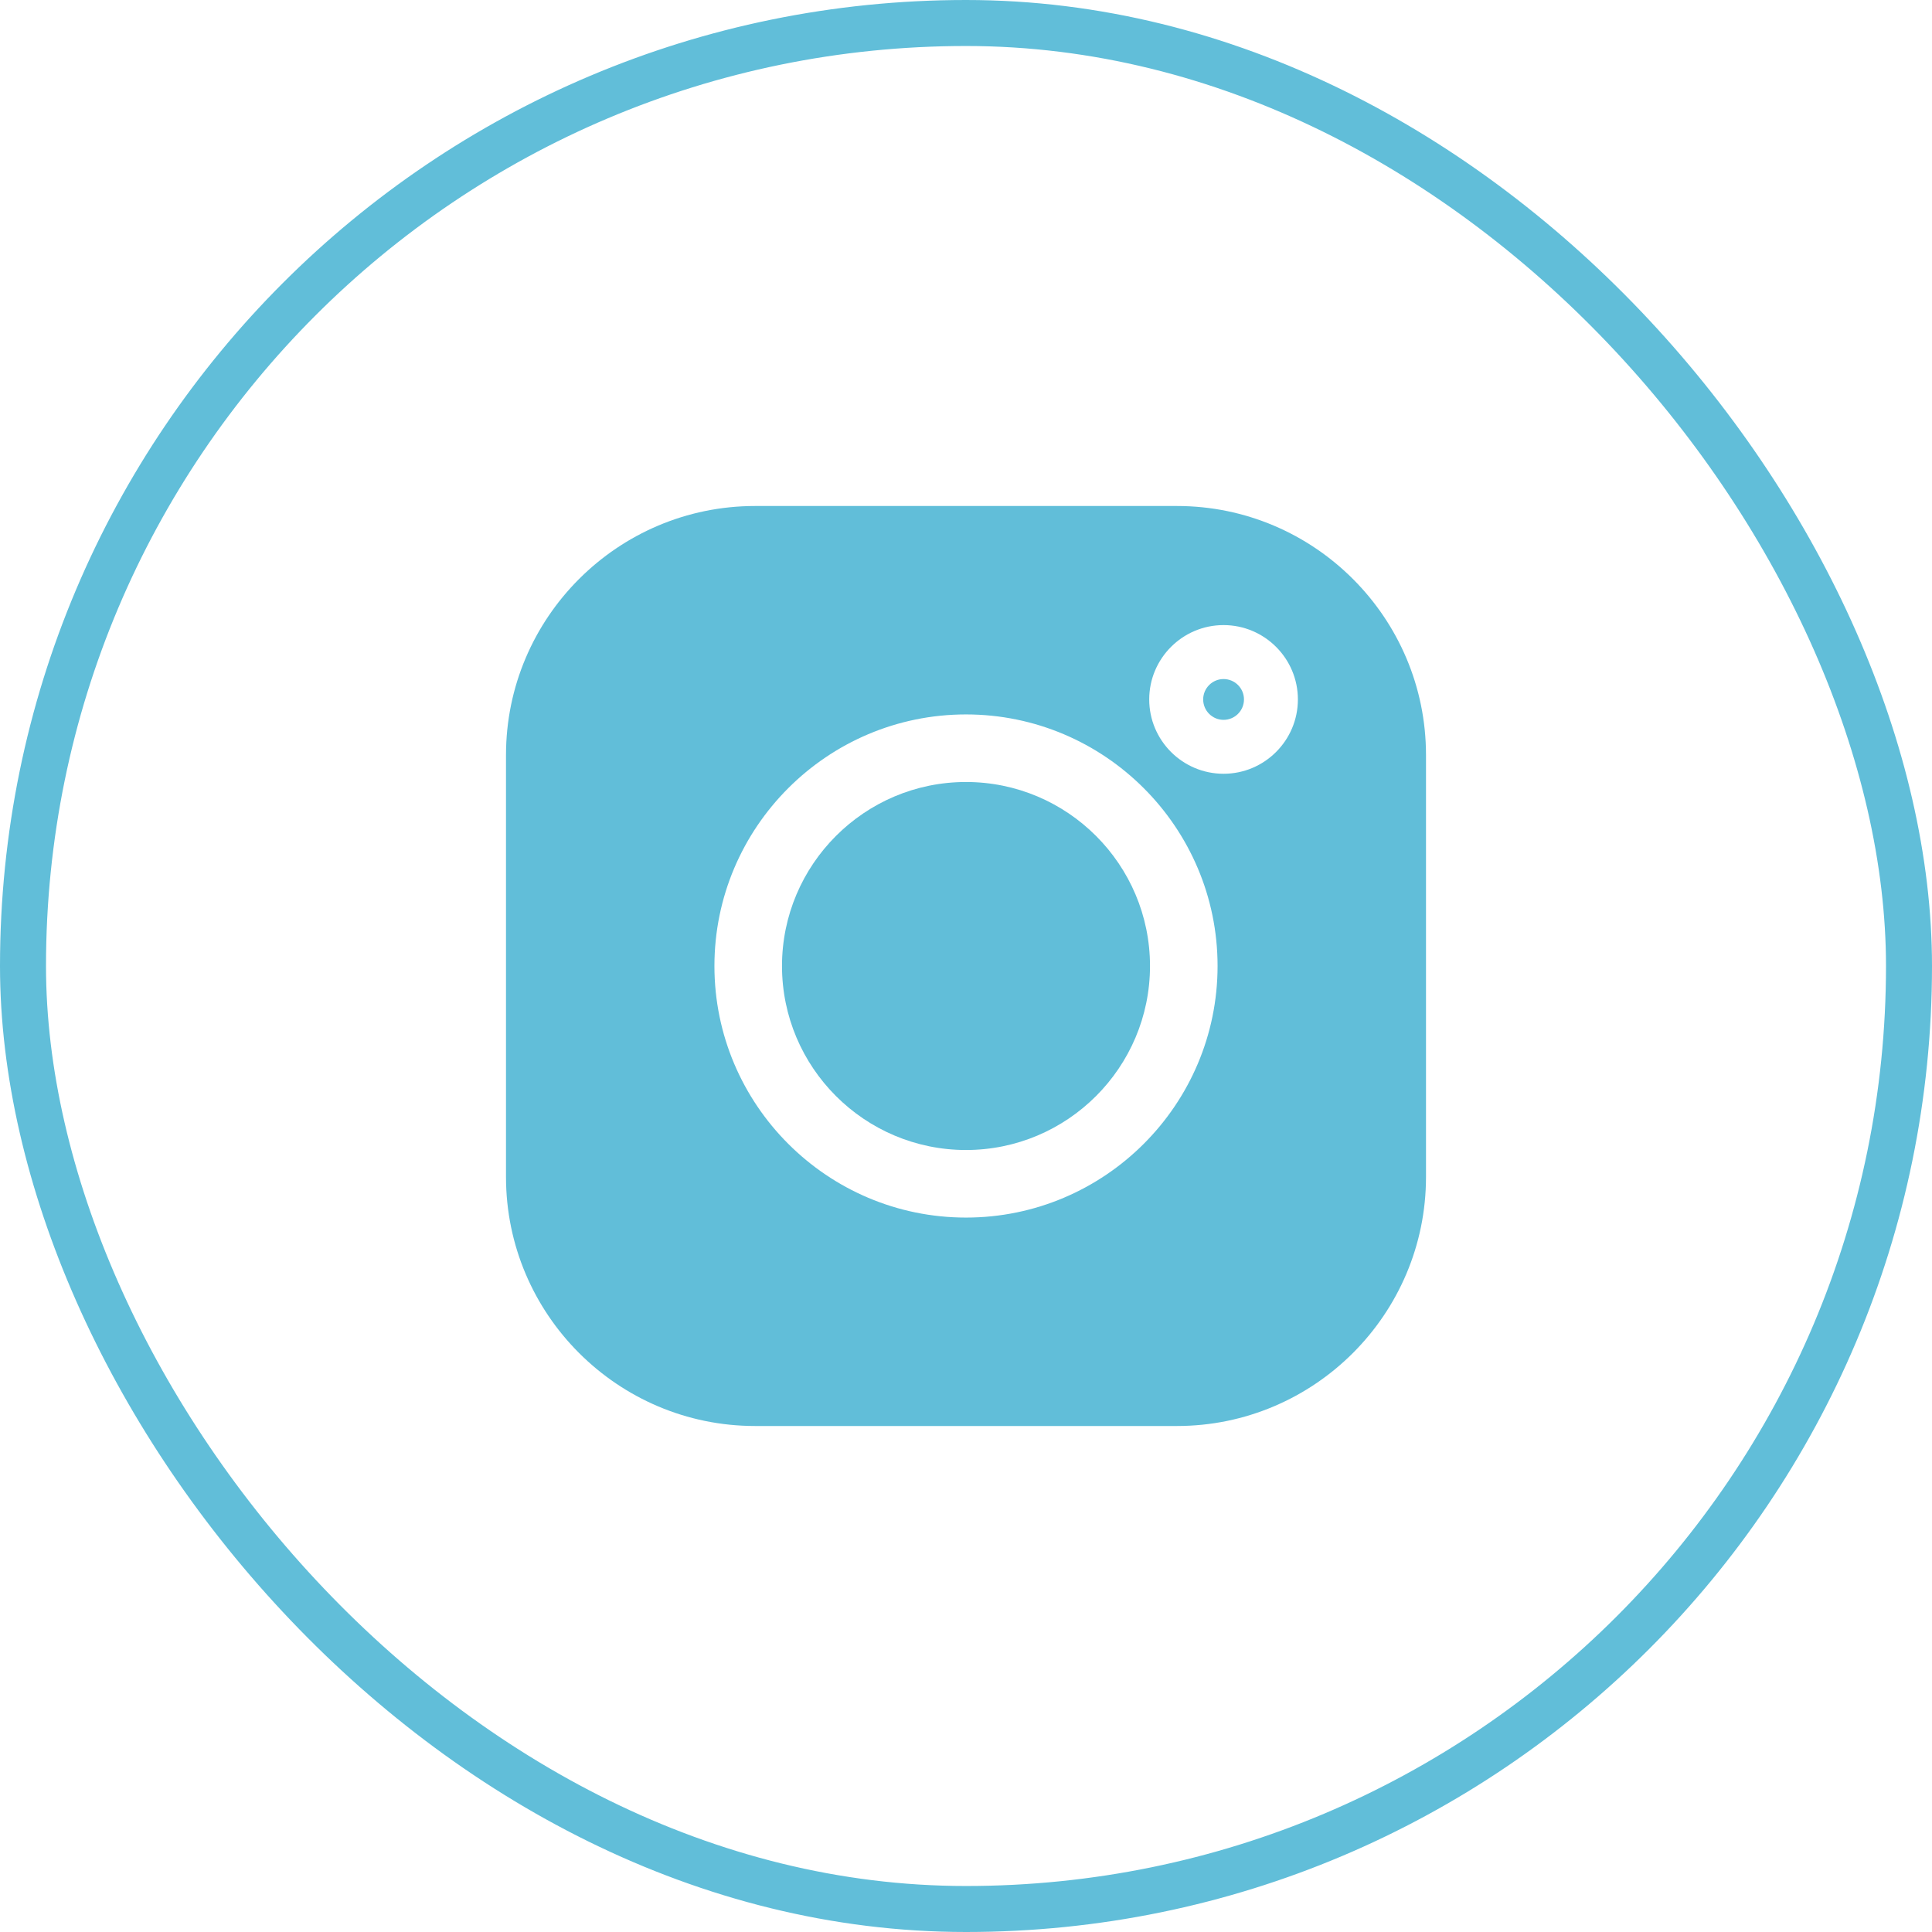 <svg width="42" height="42" viewBox="0 0 42 42" fill="none" xmlns="http://www.w3.org/2000/svg">
<rect x="0.5" y="0.5" width="41" height="41" rx="20.5" stroke="#61BED9"/>
<path d="M25.586 11H16.414C13.429 11 11 13.429 11 16.414V25.586C11 28.571 13.429 31 16.414 31H25.586C28.571 31 31 28.571 31 25.586V16.414C31 13.429 28.571 11 25.586 11V11ZM21 26.469C17.985 26.469 15.531 24.015 15.531 21C15.531 17.985 17.985 15.531 21 15.531C24.015 15.531 26.469 17.985 26.469 21C26.469 24.015 24.015 26.469 21 26.469ZM26.599 16.821C25.708 16.821 24.983 16.096 24.983 15.205C24.983 14.314 25.708 13.589 26.599 13.589C27.49 13.589 28.215 14.314 28.215 15.205C28.215 16.096 27.49 16.821 26.599 16.821Z" fill="#61BED9"/>
<path d="M21 17C18.794 17 17 18.794 17 21C17 23.206 18.794 25 21 25C23.206 25 25 23.206 25 21C25 18.794 23.206 17 21 17Z" fill="#61BED9"/>
<path d="M26.599 14.762C26.355 14.762 26.156 14.961 26.156 15.205C26.156 15.45 26.355 15.649 26.599 15.649C26.844 15.649 27.043 15.45 27.043 15.205C27.043 14.96 26.844 14.762 26.599 14.762Z" fill="#61BED9"/>
</svg>
